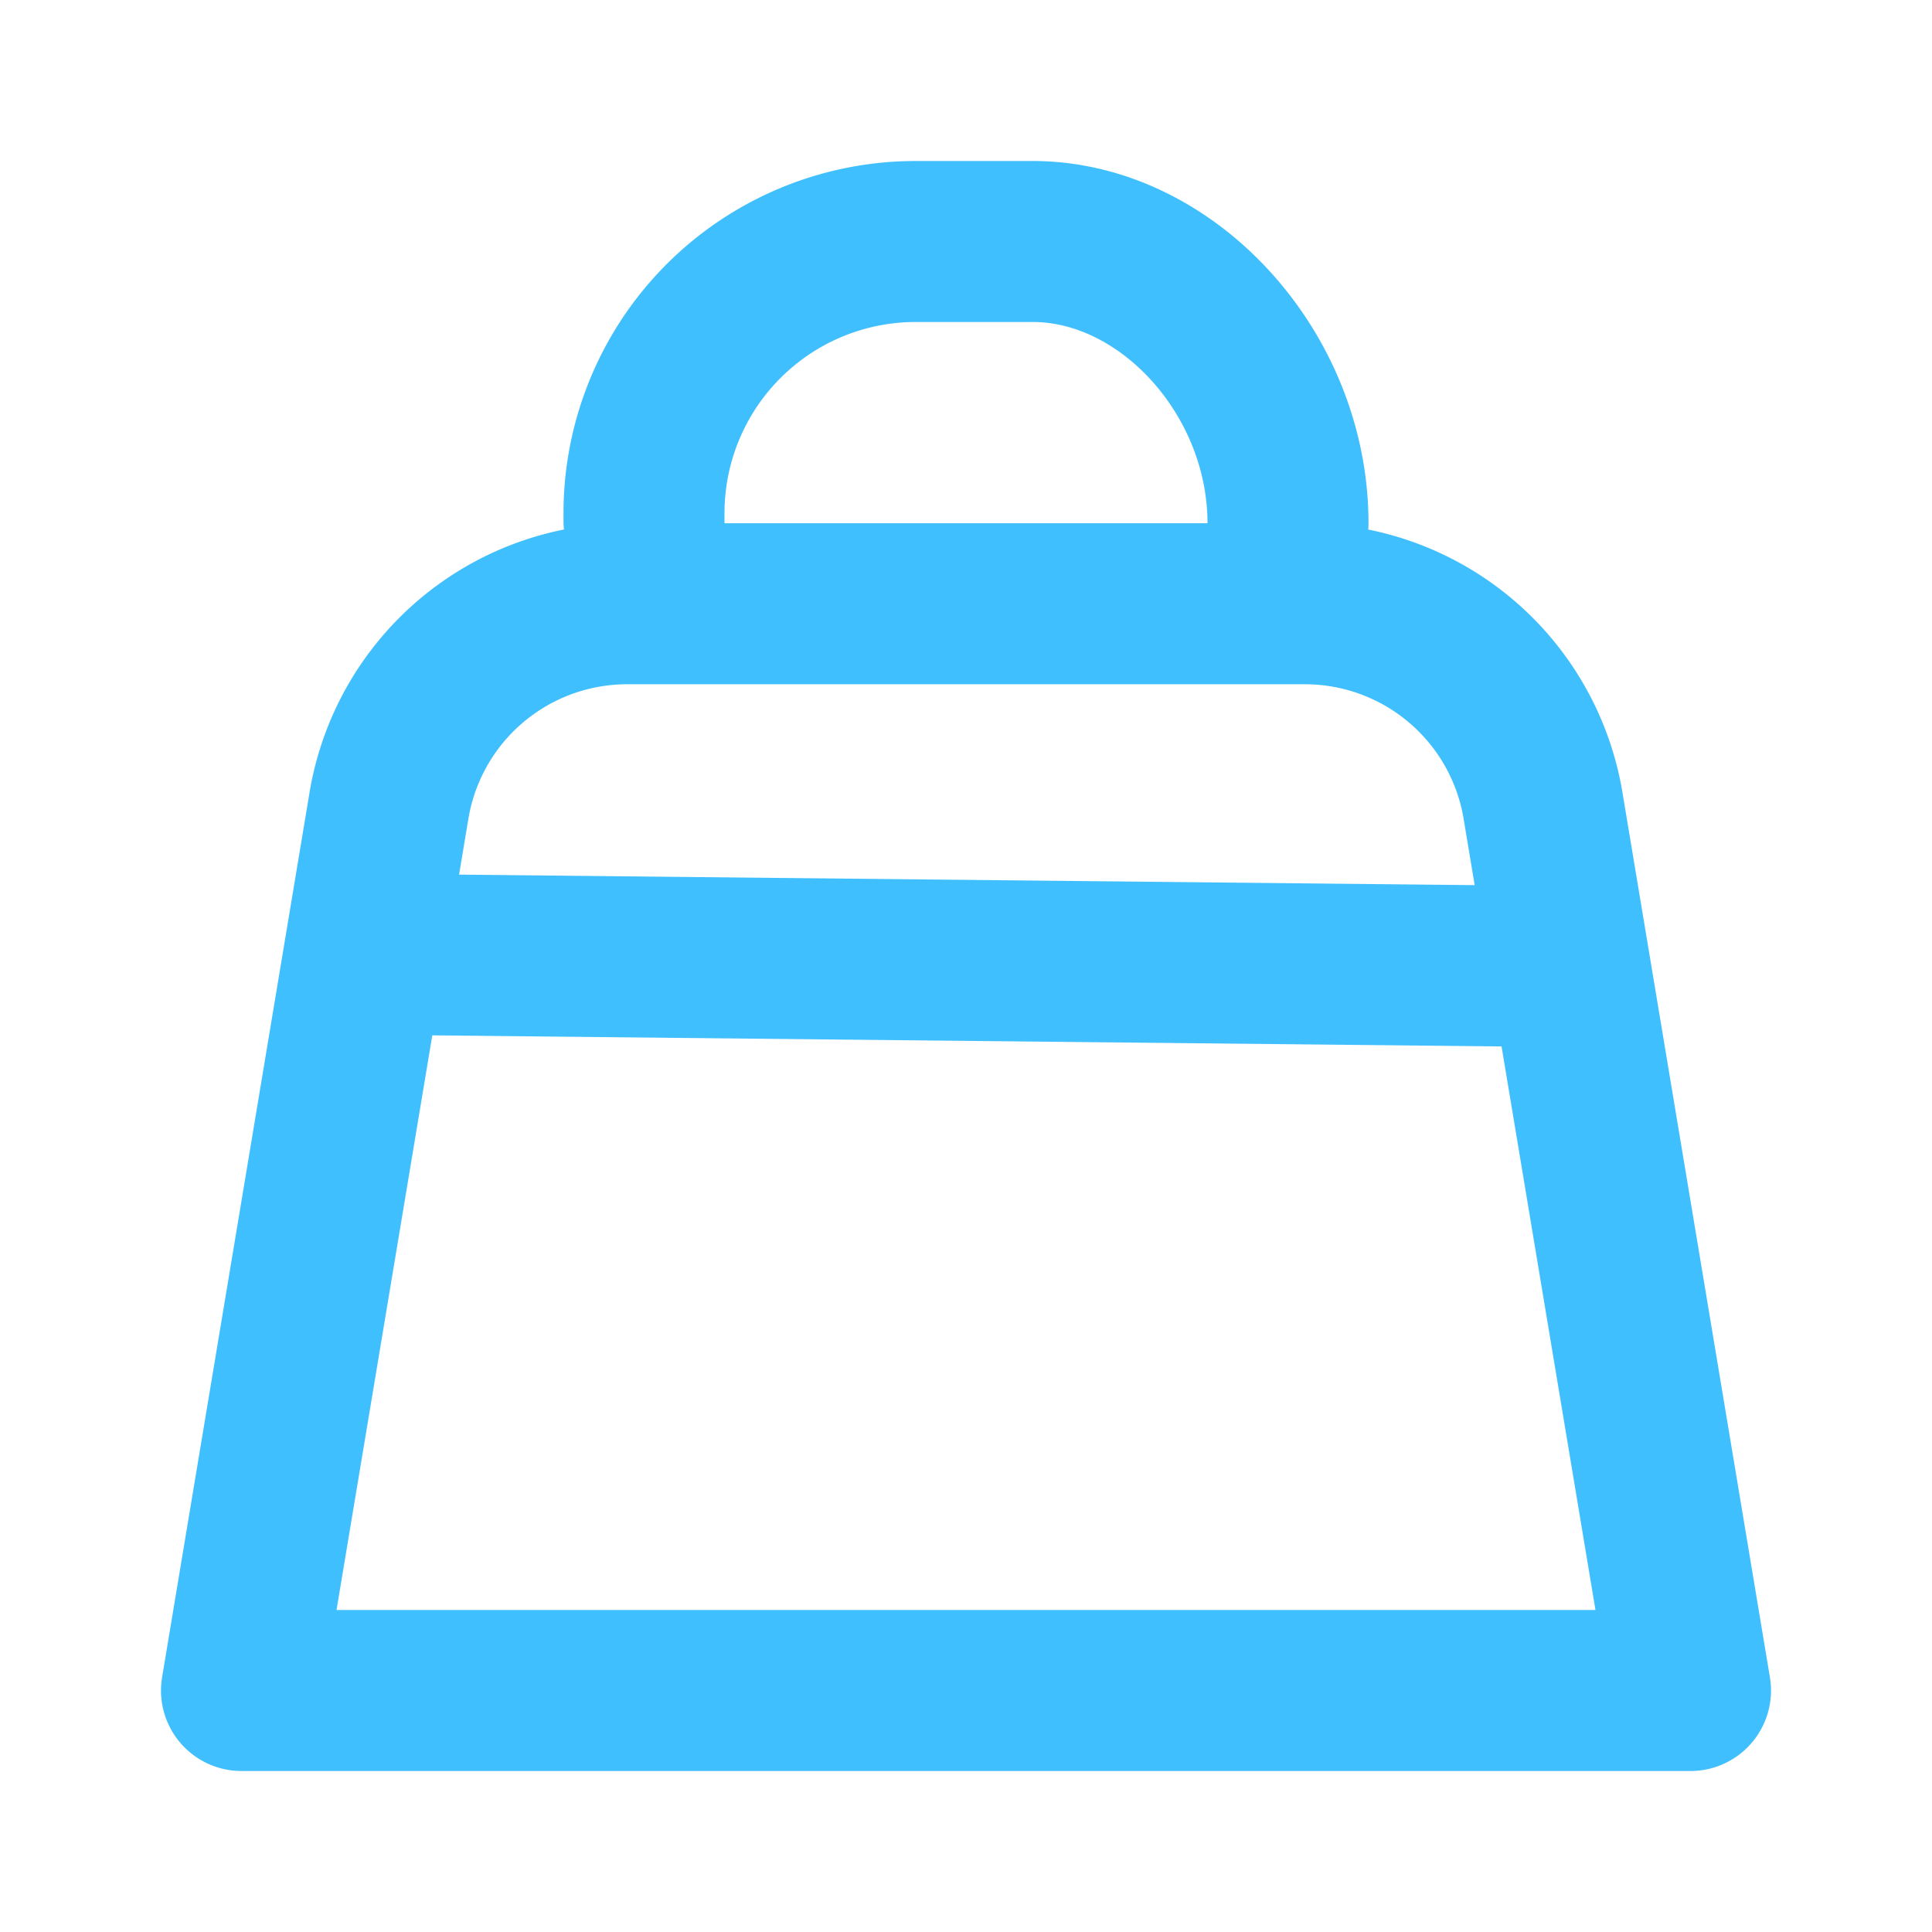 <svg xmlns="http://www.w3.org/2000/svg" width="24" height="24" fill="none" viewBox="0 0 24 24">
  <path stroke="#40BFFF" stroke-linecap="round" stroke-linejoin="round" stroke-width="2" d="M21 21H3l1.832-10.993A3 3 0 0 1 7.792 7.5h8.417a3 3 0 0 1 2.959 2.507L21 21ZM5.25 11.86l13.5.14M8 6.468v-.093A3.375 3.375 0 0 1 11.375 3h1.454C14.5 3 16 4.636 16 6.5"/>
</svg>
